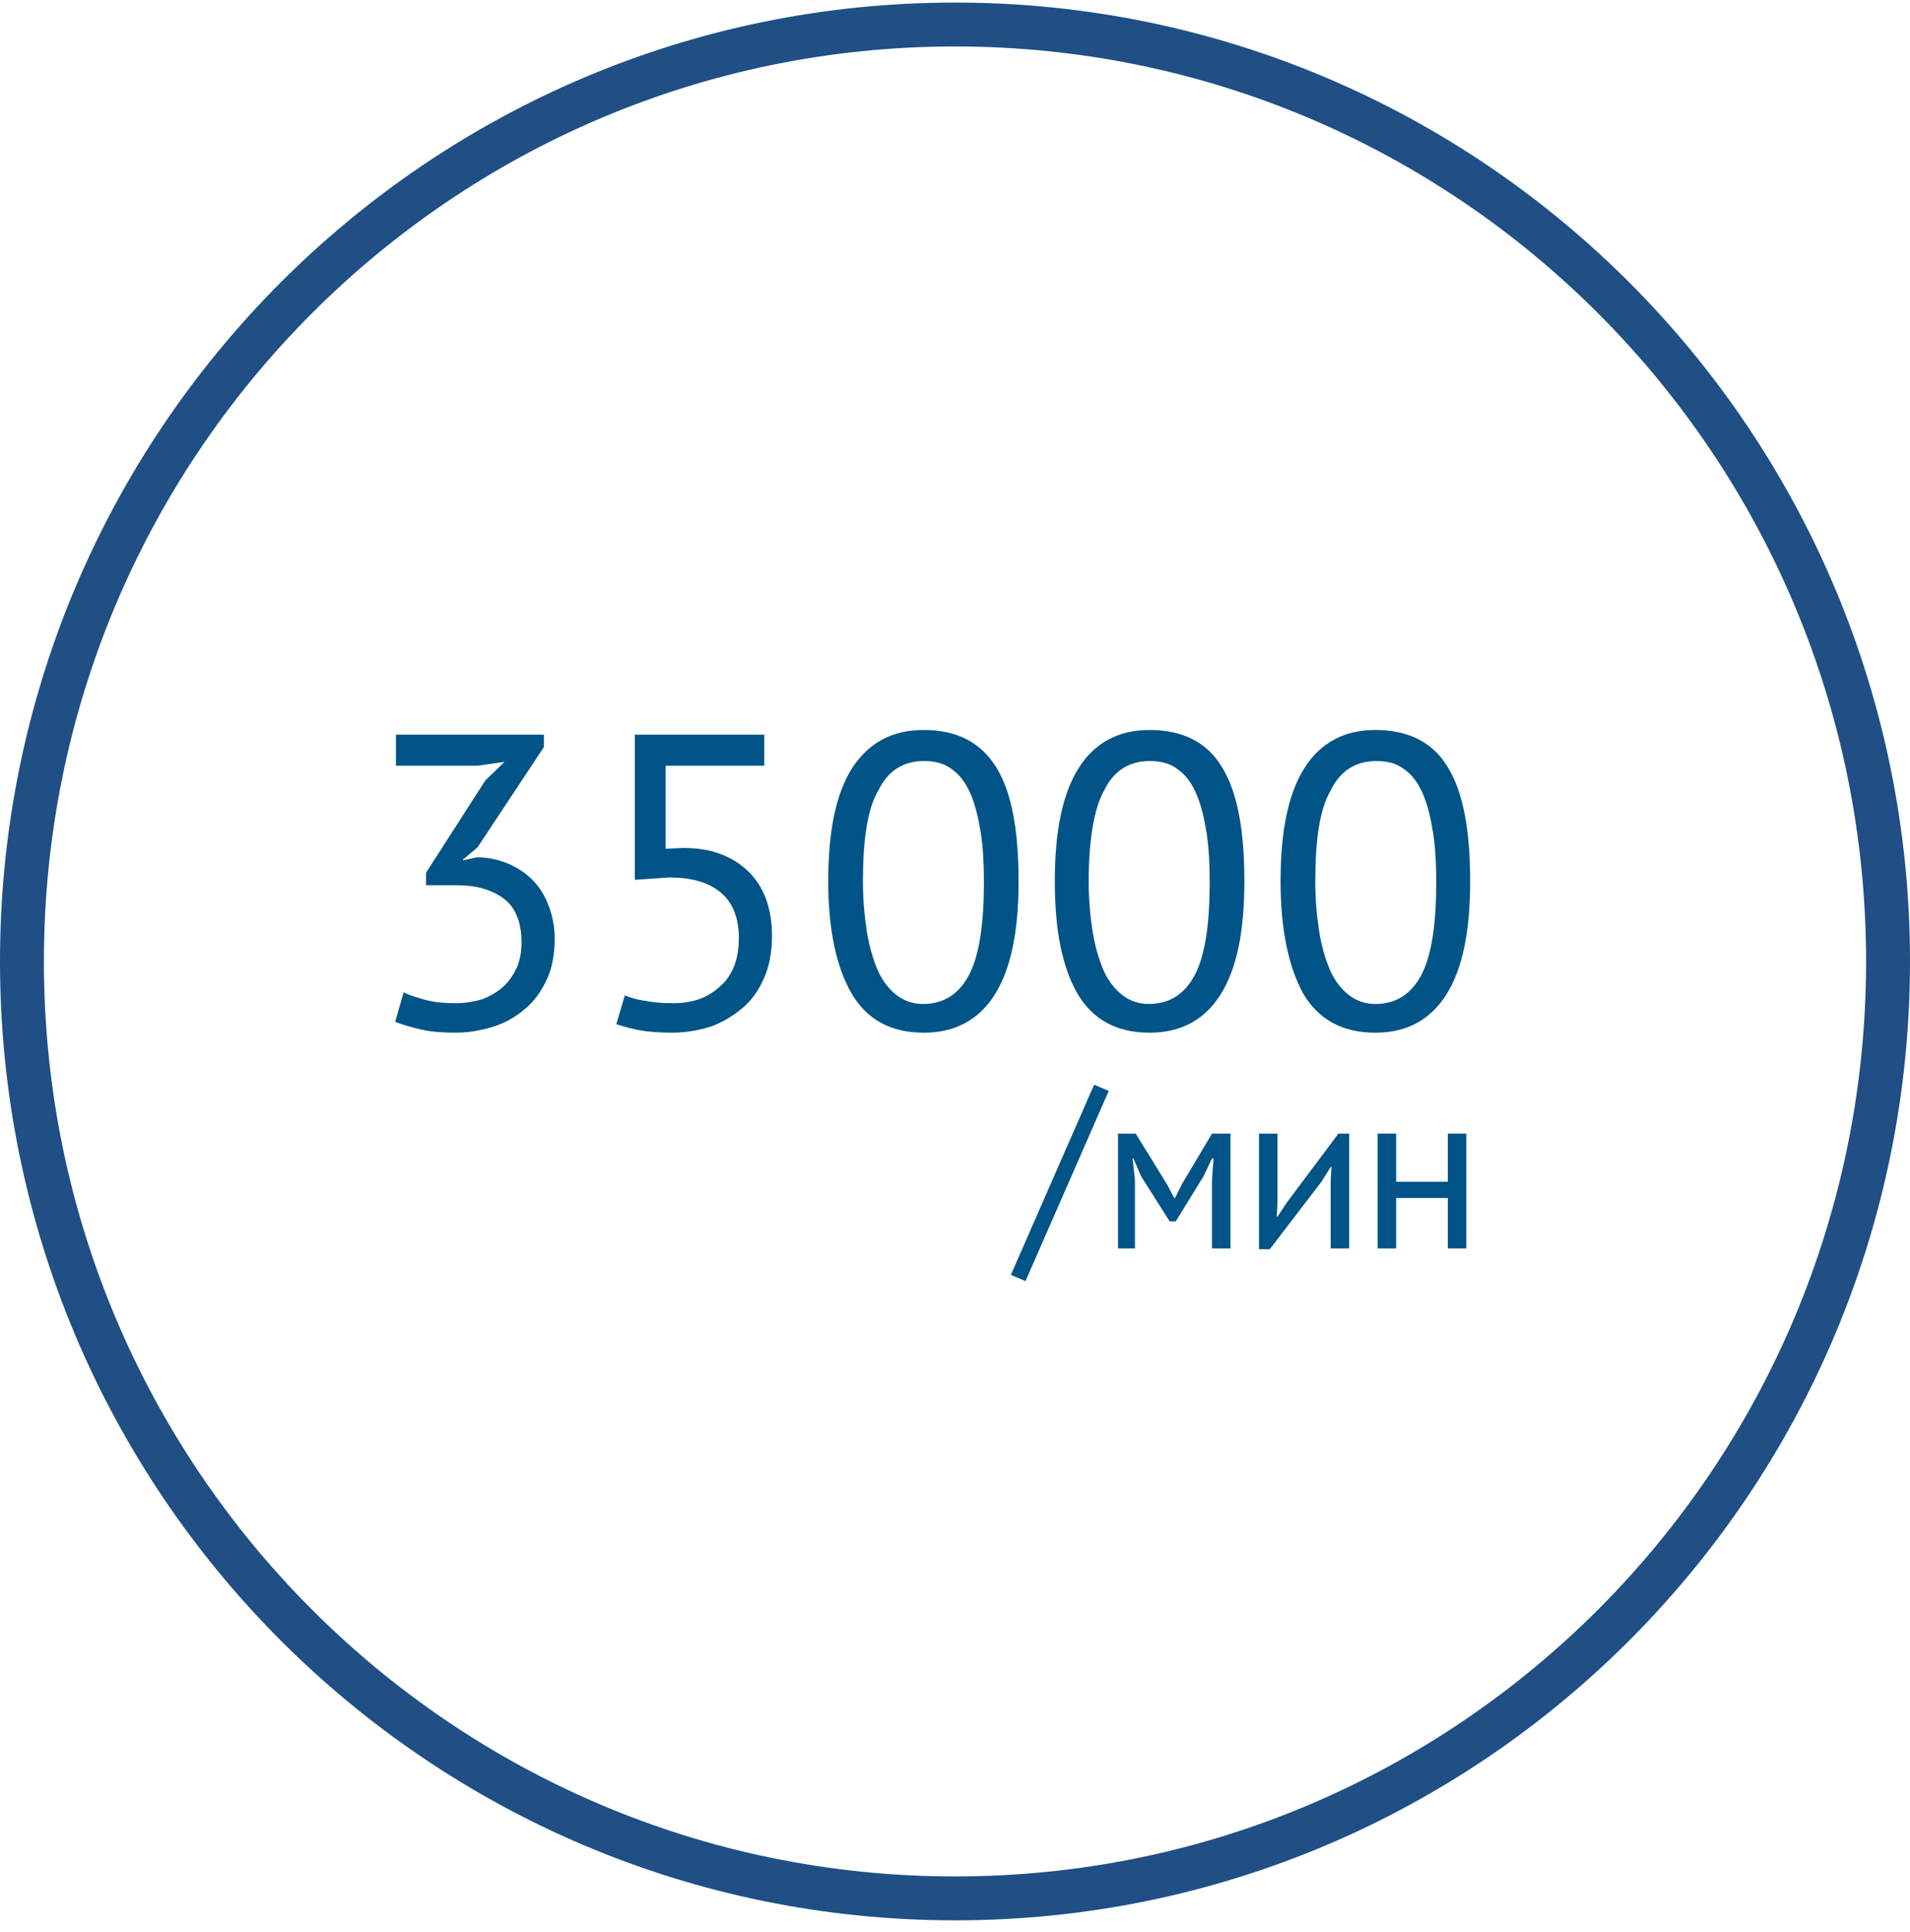 <svg width="87" height="88" viewBox="0 0 87 88" fill="none" xmlns="http://www.w3.org/2000/svg">
<path d="M86 43.797C86 67.373 66.968 86.478 43.5 86.478C20.032 86.478 1 67.373 1 43.797C1 20.222 20.032 1.117 43.5 1.117C66.968 1.117 86 20.222 86 43.797Z" stroke="#1F4F85" stroke-width="2"/>
<g clip-path="url(#clip0)">
<path d="M20.773 45.699C21.194 45.699 21.58 45.628 21.966 45.522C22.317 45.381 22.633 45.204 22.914 44.956C23.195 44.709 23.37 44.426 23.546 44.072C23.686 43.719 23.756 43.365 23.756 42.941C23.756 42.057 23.511 41.385 22.984 40.961C22.423 40.537 21.721 40.325 20.808 40.325H19.404V39.759L22.107 35.551L22.984 34.703L21.756 34.88H18.035V33.465H24.774V34.031L21.756 38.592L21.089 39.158V39.193L21.721 39.052C22.212 39.052 22.703 39.158 23.125 39.335C23.546 39.511 23.932 39.759 24.248 40.077C24.564 40.395 24.809 40.784 24.985 41.244C25.16 41.704 25.266 42.199 25.266 42.764C25.266 43.436 25.16 44.072 24.915 44.603C24.669 45.133 24.353 45.593 23.932 45.946C23.511 46.3 23.054 46.583 22.493 46.76C21.931 46.936 21.37 47.042 20.738 47.042C20.176 47.042 19.65 47.007 19.193 46.901C18.737 46.795 18.351 46.689 18 46.547L18.386 45.204C18.667 45.345 19.018 45.451 19.404 45.557C19.825 45.664 20.282 45.699 20.773 45.699Z" fill="#005487"/>
<path d="M30.671 45.699C31.549 45.699 32.251 45.451 32.812 44.921C33.374 44.426 33.655 43.684 33.655 42.729C33.655 41.81 33.374 41.102 32.812 40.643C32.251 40.183 31.479 39.971 30.496 39.971L28.916 40.077V33.465H34.813V34.88H30.32V38.663L31.128 38.627C32.356 38.627 33.339 38.981 34.076 39.688C34.778 40.36 35.164 41.35 35.164 42.623C35.164 43.33 35.059 43.966 34.813 44.532C34.567 45.098 34.252 45.557 33.83 45.911C33.409 46.265 32.953 46.547 32.391 46.76C31.83 46.936 31.233 47.042 30.601 47.042C30.04 47.042 29.548 47.007 29.162 46.936C28.776 46.866 28.39 46.76 28.074 46.654L28.46 45.345C28.741 45.451 29.057 45.557 29.408 45.593C29.759 45.664 30.18 45.699 30.671 45.699Z" fill="#005487"/>
<path d="M37.726 40.149C37.726 37.85 38.077 36.153 38.815 34.986C39.587 33.82 40.64 33.254 42.079 33.254C43.588 33.254 44.676 33.82 45.378 34.951C46.08 36.083 46.396 37.815 46.396 40.149C46.396 42.447 46.045 44.144 45.308 45.311C44.571 46.477 43.483 47.043 42.079 47.043C40.57 47.043 39.481 46.442 38.779 45.24C38.077 44.002 37.726 42.305 37.726 40.149ZM39.306 40.149C39.306 40.962 39.376 41.74 39.481 42.411C39.587 43.083 39.762 43.684 39.973 44.179C40.184 44.674 40.499 45.063 40.815 45.311C41.166 45.594 41.587 45.735 42.044 45.735C42.992 45.735 43.694 45.275 44.15 44.391C44.606 43.508 44.817 42.093 44.817 40.184C44.817 39.371 44.782 38.628 44.676 37.956C44.571 37.285 44.431 36.684 44.22 36.189C44.009 35.694 43.729 35.305 43.378 35.057C43.027 34.774 42.605 34.668 42.079 34.668C41.131 34.668 40.429 35.128 40.008 36.012C39.517 36.825 39.306 38.239 39.306 40.149Z" fill="#005487"/>
<path d="M48.046 40.149C48.046 37.85 48.397 36.153 49.134 34.986C49.871 33.82 50.959 33.254 52.363 33.254C53.873 33.254 54.996 33.82 55.663 34.951C56.365 36.083 56.681 37.815 56.681 40.149C56.681 42.447 56.33 44.144 55.593 45.311C54.855 46.477 53.767 47.043 52.363 47.043C50.854 47.043 49.766 46.442 49.064 45.24C48.362 44.002 48.046 42.305 48.046 40.149ZM49.59 40.149C49.59 40.962 49.66 41.74 49.766 42.411C49.871 43.083 50.047 43.684 50.257 44.179C50.468 44.674 50.784 45.063 51.1 45.311C51.451 45.594 51.872 45.735 52.328 45.735C53.276 45.735 53.978 45.275 54.434 44.391C54.891 43.508 55.101 42.093 55.101 40.184C55.101 39.371 55.066 38.628 54.961 37.956C54.855 37.285 54.715 36.684 54.504 36.189C54.294 35.694 54.013 35.305 53.662 35.057C53.311 34.774 52.89 34.668 52.363 34.668C51.416 34.668 50.714 35.128 50.292 36.012C49.836 36.825 49.59 38.239 49.59 40.149Z" fill="#005487"/>
<path d="M58.33 40.149C58.33 37.85 58.681 36.153 59.418 34.986C60.155 33.82 61.243 33.254 62.648 33.254C64.157 33.254 65.28 33.82 65.947 34.951C66.649 36.083 66.965 37.815 66.965 40.149C66.965 42.447 66.614 44.144 65.877 45.311C65.14 46.477 64.052 47.043 62.648 47.043C61.138 47.043 60.05 46.442 59.348 45.24C58.681 44.002 58.33 42.305 58.33 40.149ZM59.91 40.149C59.91 40.962 59.98 41.74 60.085 42.411C60.191 43.083 60.366 43.684 60.577 44.179C60.787 44.674 61.103 45.063 61.419 45.311C61.77 45.594 62.191 45.735 62.648 45.735C63.595 45.735 64.297 45.275 64.754 44.391C65.21 43.508 65.421 42.093 65.421 40.184C65.421 39.371 65.385 38.628 65.28 37.956C65.175 37.285 65.034 36.684 64.824 36.189C64.613 35.694 64.332 35.305 63.981 35.057C63.63 34.774 63.209 34.668 62.683 34.668C61.735 34.668 61.033 35.128 60.612 36.012C60.12 36.825 59.91 38.239 59.91 40.149Z" fill="#005487"/>
<path d="M49.836 49.412L50.503 49.695L46.712 58.358L46.045 58.075L49.836 49.412Z" fill="#005487"/>
<path d="M55.206 53.761L55.276 52.771H55.206L54.82 53.584L53.557 55.635H53.276L51.977 53.584L51.626 52.771H51.591L51.696 53.761V56.873H50.924V51.64H51.731L53.17 53.973L53.486 54.574H53.522L53.837 53.938L55.206 51.64H56.049V56.873H55.206V53.761Z" fill="#005487"/>
<path d="M60.612 53.796L60.647 53.16H60.612L60.191 53.832L57.839 56.908H57.347V51.64H58.19V54.822L58.155 55.423H58.19L58.611 54.786L60.963 51.64H61.454V56.873H60.612V53.796Z" fill="#005487"/>
<path d="M65.947 54.574H63.595V56.873H62.753V51.64H63.595V53.832H65.947V51.64H66.79V56.873H65.947V54.574Z" fill="#005487"/>
</g>
<defs>
<clipPath id="clip0">
<rect width="49" height="25.104" fill="white" transform="translate(18 33.254)"/>
</clipPath>
</defs>
</svg>
